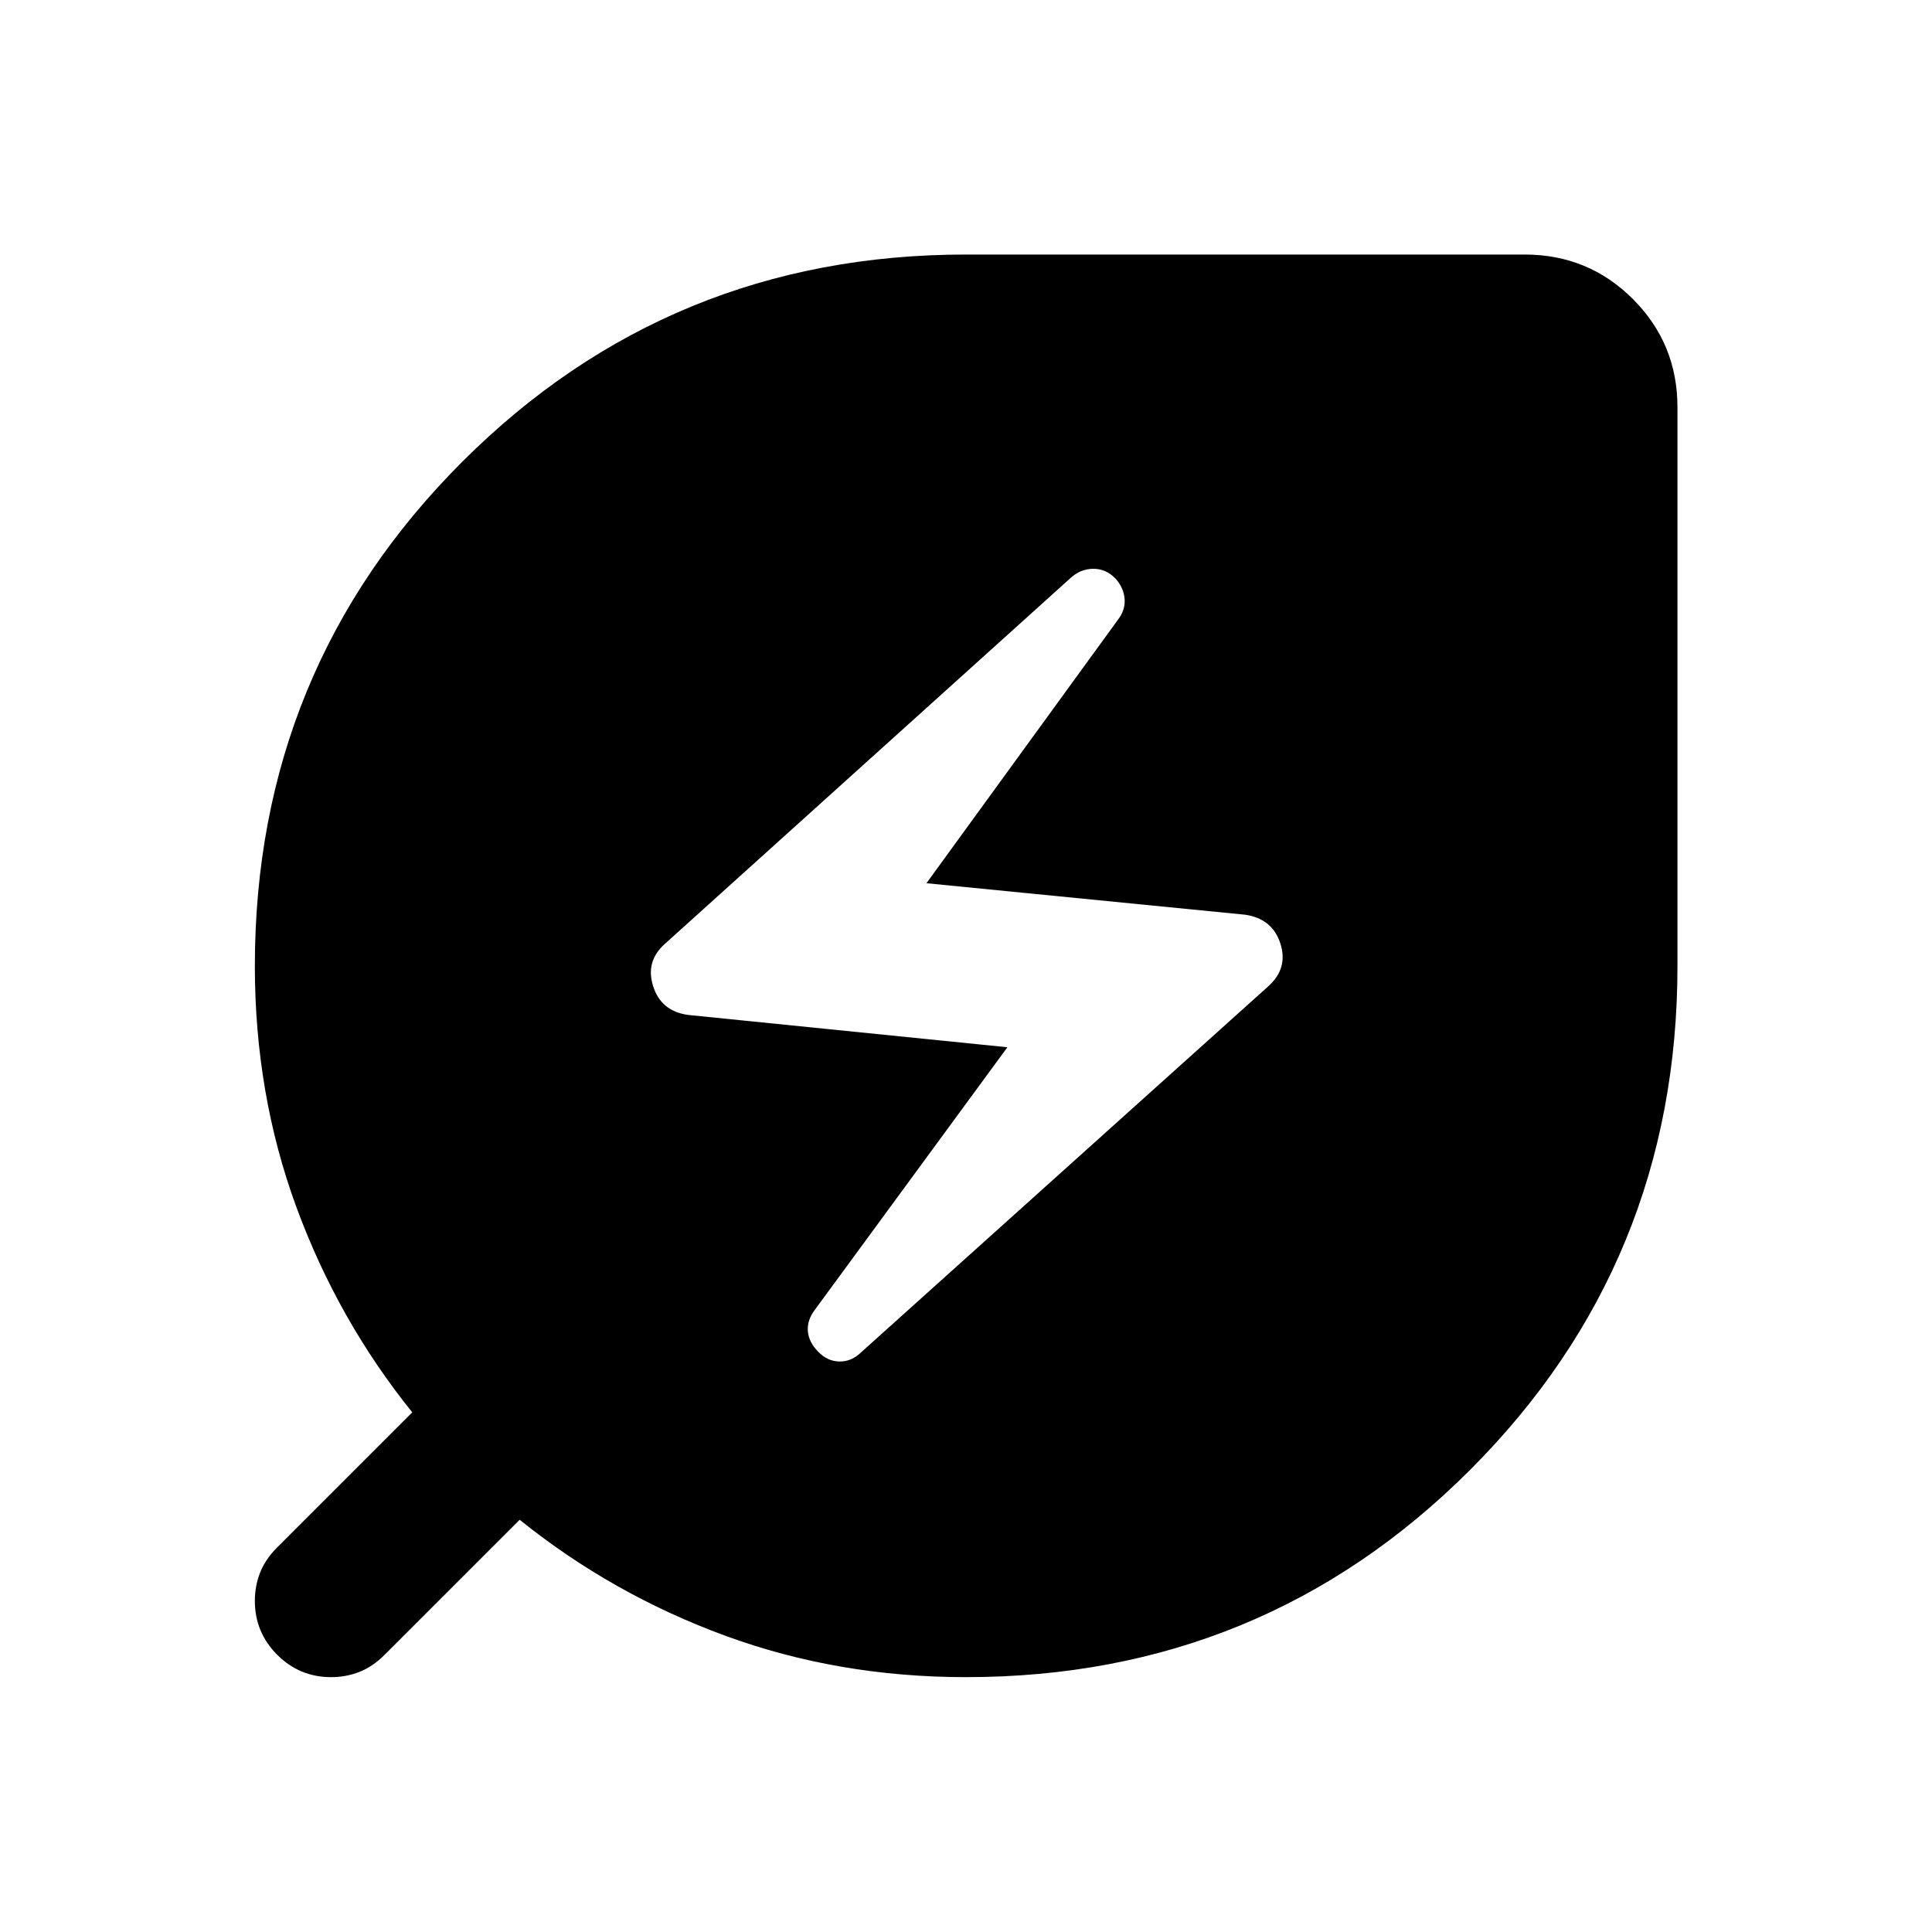 <svg xmlns="http://www.w3.org/2000/svg" height="40" viewBox="0 -960 960 960" width="40"><path d="m427.964-288.108 202.442-181.986q9.747-8.906 5.786-21.145-3.96-12.239-17.452-14.239l-158.392-15.653 95.007-130.725q3.906-5 3.46-10.525-.445-5.525-4.445-10.033-4.747-5-11.16-4.952-6.413.047-11.413 4.713L330.275-490.906q-9.667 8.667-5.707 21.026 3.961 12.358 17.374 14.199l158.631 16.051-95.928 130.804q-3.667 5-3.214 10.366.453 5.366 5.12 10.113 4.507 4.746 10.539 4.866 6.033.119 10.874-4.627ZM480-126.637q-63.573 0-119.685-20.594-56.113-20.594-102.098-57.609l-67.088 67.087q-5.891 5.892-12.521 8.504-6.631 2.612-14.095 2.612-15.659 0-26.768-11.108-11.108-11.109-11.108-26.768 0-7.464 2.612-14.095 2.612-6.63 8.504-12.521l67.087-67.088q-37.015-45.985-57.609-102.098Q126.637-416.427 126.637-480q0-147.537 103.033-250.53T480-833.523h277.61q31.652 0 53.782 22.131 22.131 22.13 22.131 53.782V-480q0 147.297-102.993 250.33Q627.537-126.637 480-126.637Z"/></svg>